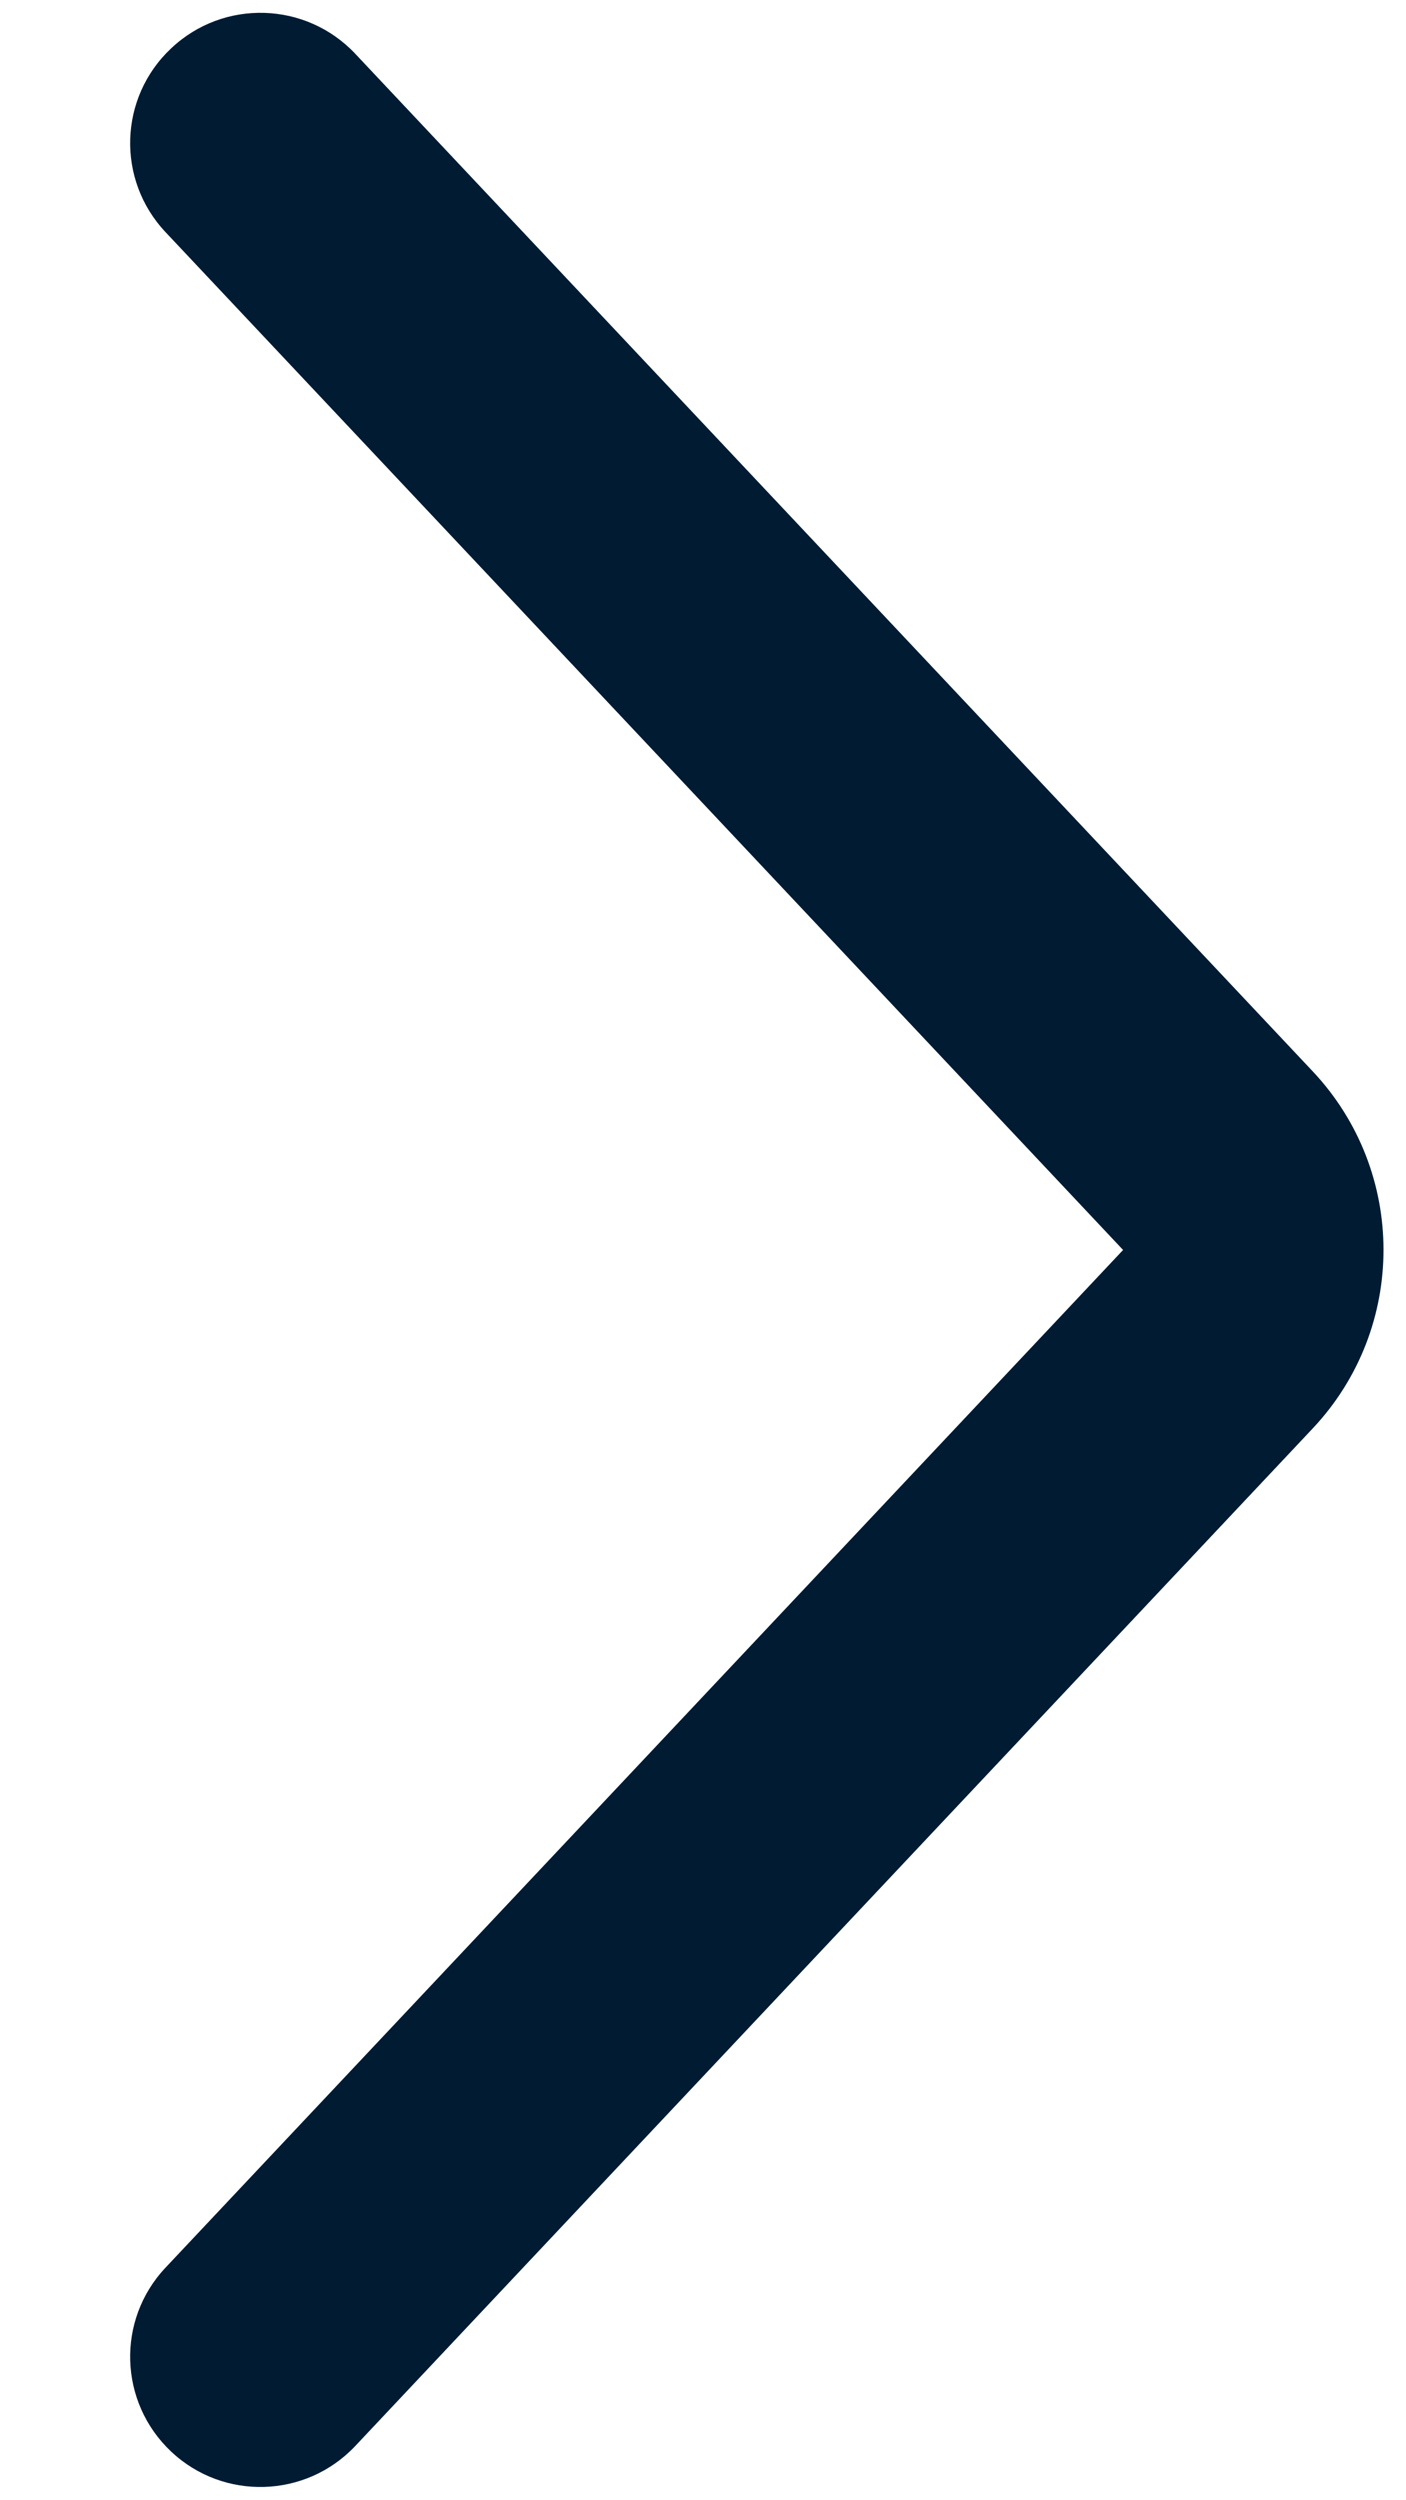<svg width="9" height="16" viewBox="0 0 9 16" fill="none" xmlns="http://www.w3.org/2000/svg">
<path d="M8.403 9.141C9.007 8.499 9.007 7.498 8.403 6.856L2.274 0.344C1.958 0.009 1.431 -0.007 1.096 0.309C0.76 0.624 0.744 1.151 1.06 1.486L7.189 7.999L1.06 14.511C0.744 14.846 0.76 15.373 1.096 15.689C1.431 16.004 1.958 15.988 2.274 15.653L8.403 9.141Z" fill="#011B33"/>
</svg>
